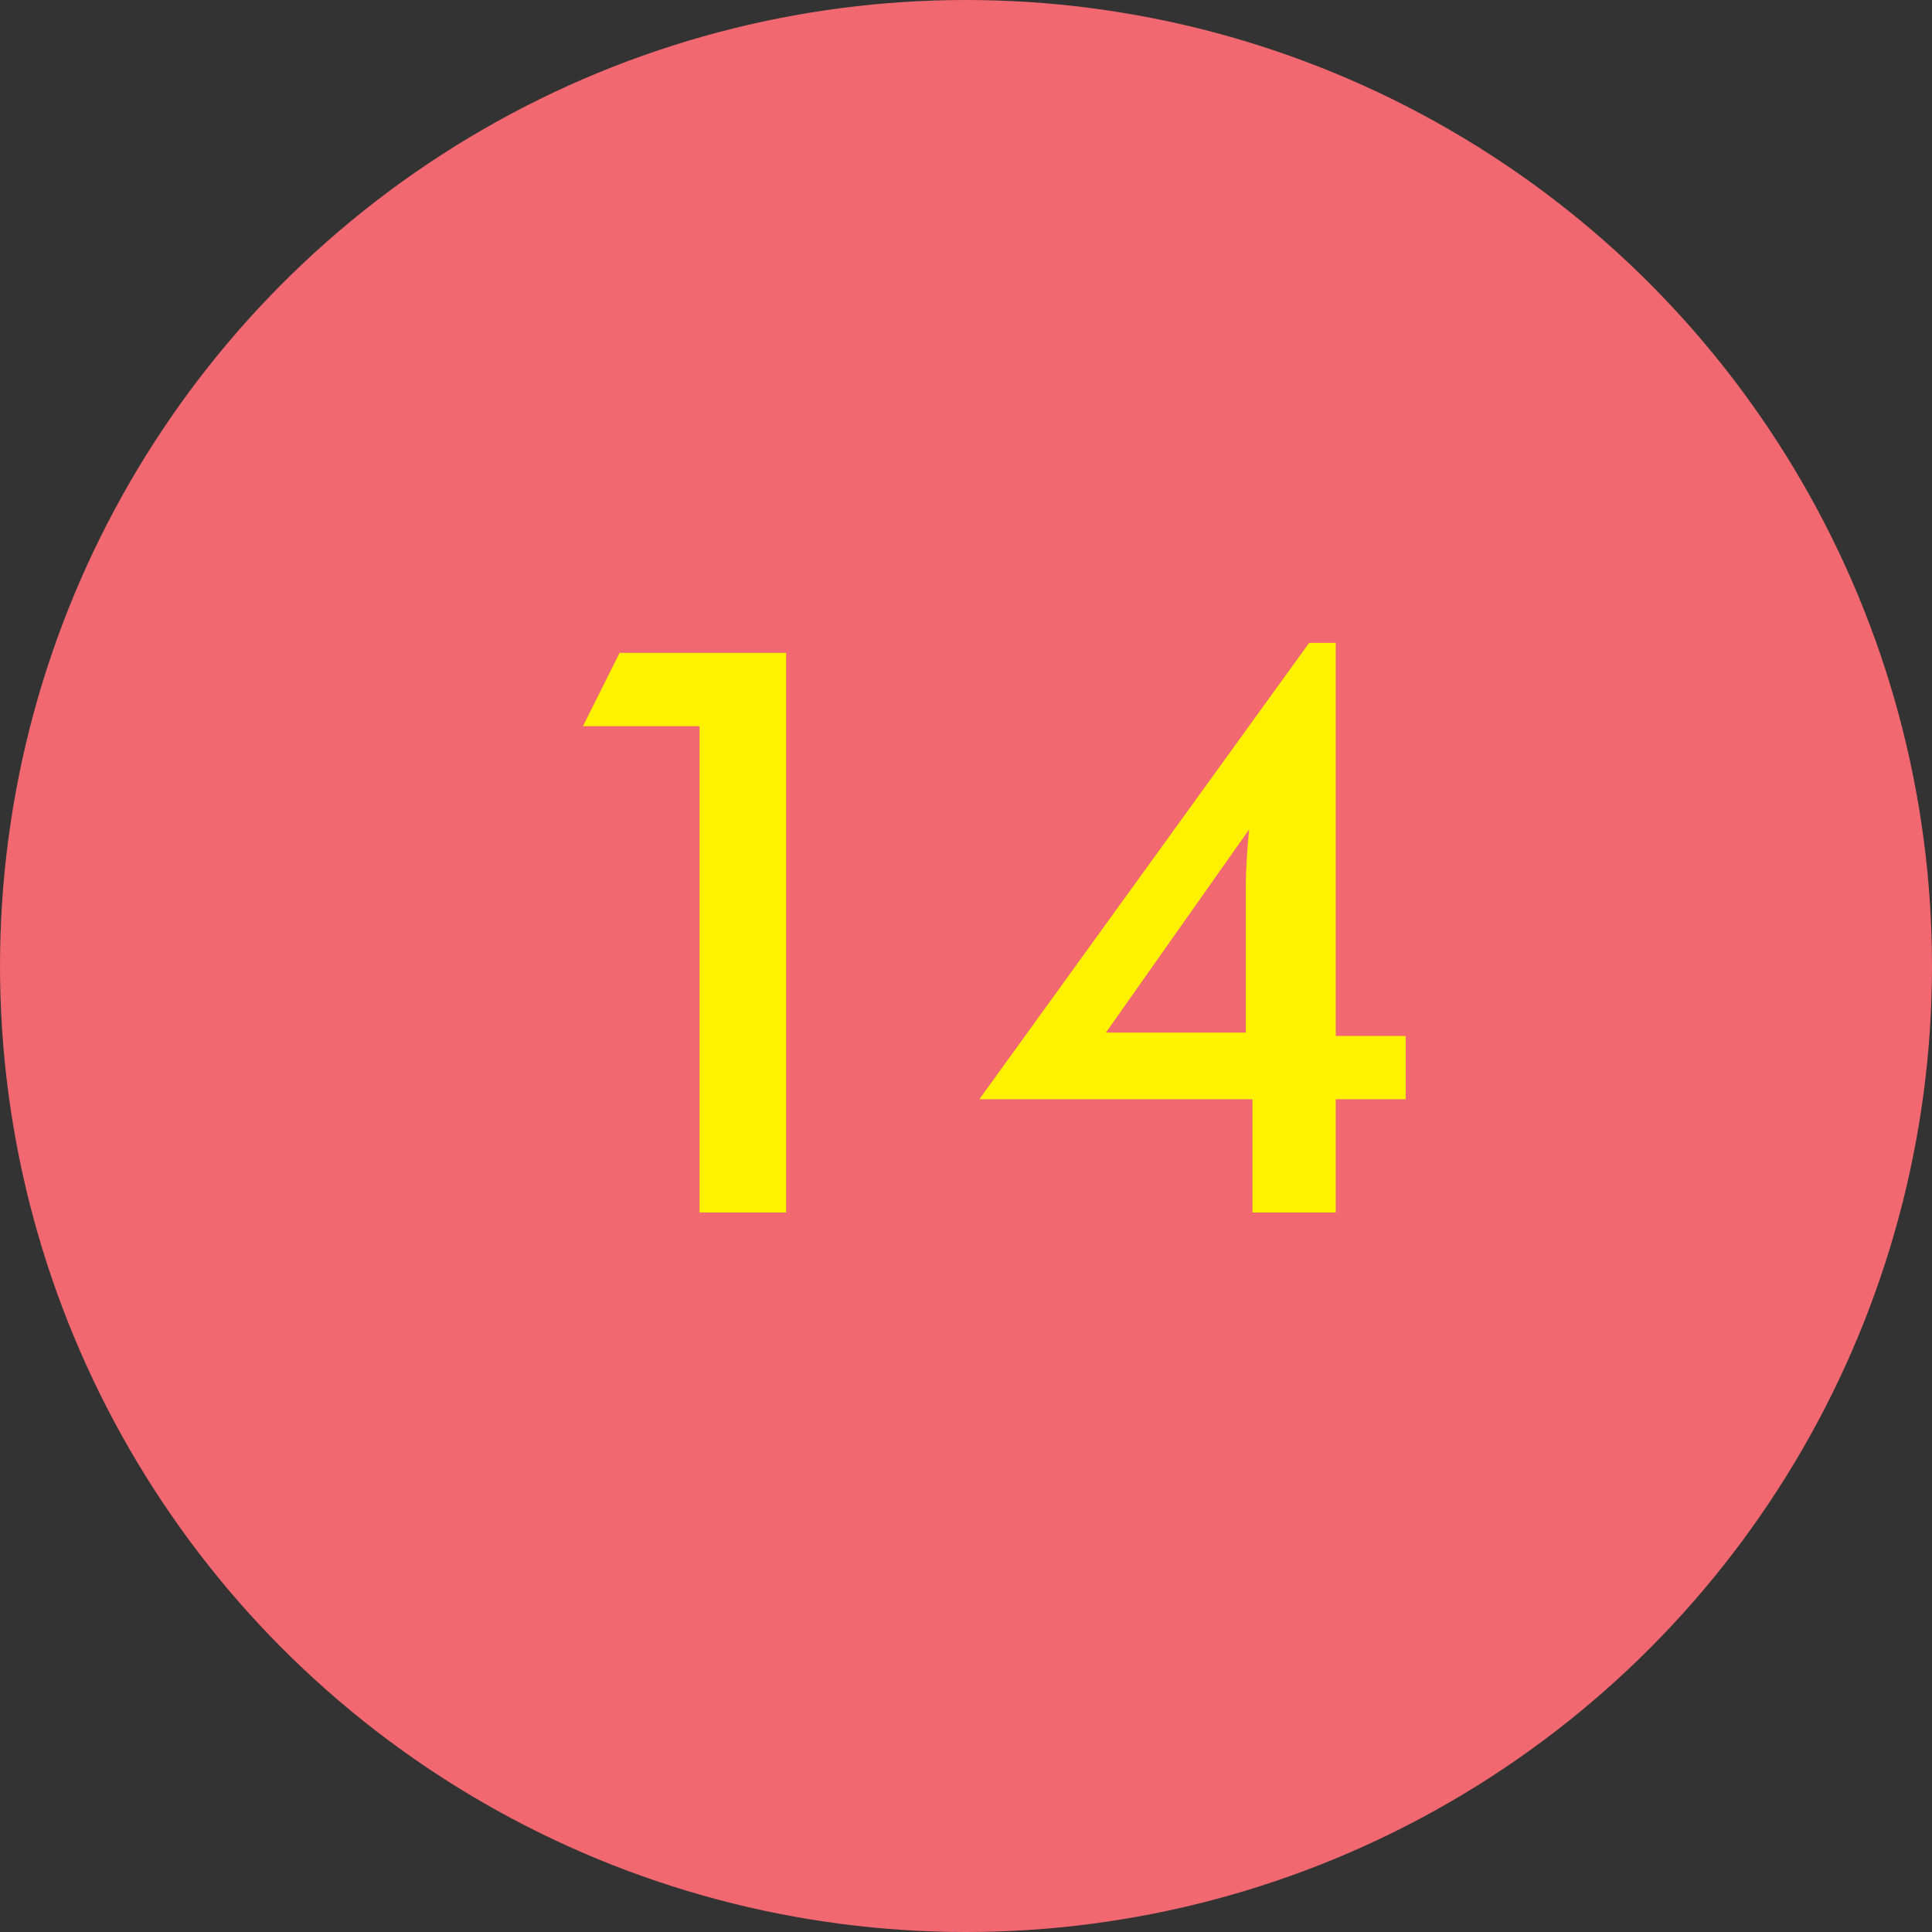 <?xml version="1.0" encoding="utf-8"?>
<!-- Generator: Adobe Illustrator 18.0.0, SVG Export Plug-In . SVG Version: 6.00 Build 0)  -->
<!DOCTYPE svg PUBLIC "-//W3C//DTD SVG 1.1//EN" "http://www.w3.org/Graphics/SVG/1.1/DTD/svg11.dtd">
<svg version="1.1" id="Layer_1" xmlns="http://www.w3.org/2000/svg" xmlns:xlink="http://www.w3.org/1999/xlink" x="0px" y="0px"
	 viewBox="-17.7 97.3 58 58" style="enable-background:new -17.7 97.3 58 58;" xml:space="preserve">
<rect x="-17.7" y="97.3" width="58" height="58" fill="#333333" stroke="none"/>
<circle style="fill:#F16871;" cx="11.3" cy="126.3" r="29"/>
<g>
	<path style="fill:#FFF100;" d="M3.3,119.1h-3.5l1.1-2.2h5v16.8H3.3V119.1z"/>
	<path style="fill:#FFF100;" d="M19.8,130.3h-8.1l9.9-13.7h0.8v11.8h2.1v1.9h-2.1v3.4h-2.5V130.3z M15.5,128.3h4.2v-4.4
		c0-0.1,0-0.7,0.1-1.7L15.5,128.3z"/>
</g>
</svg>
